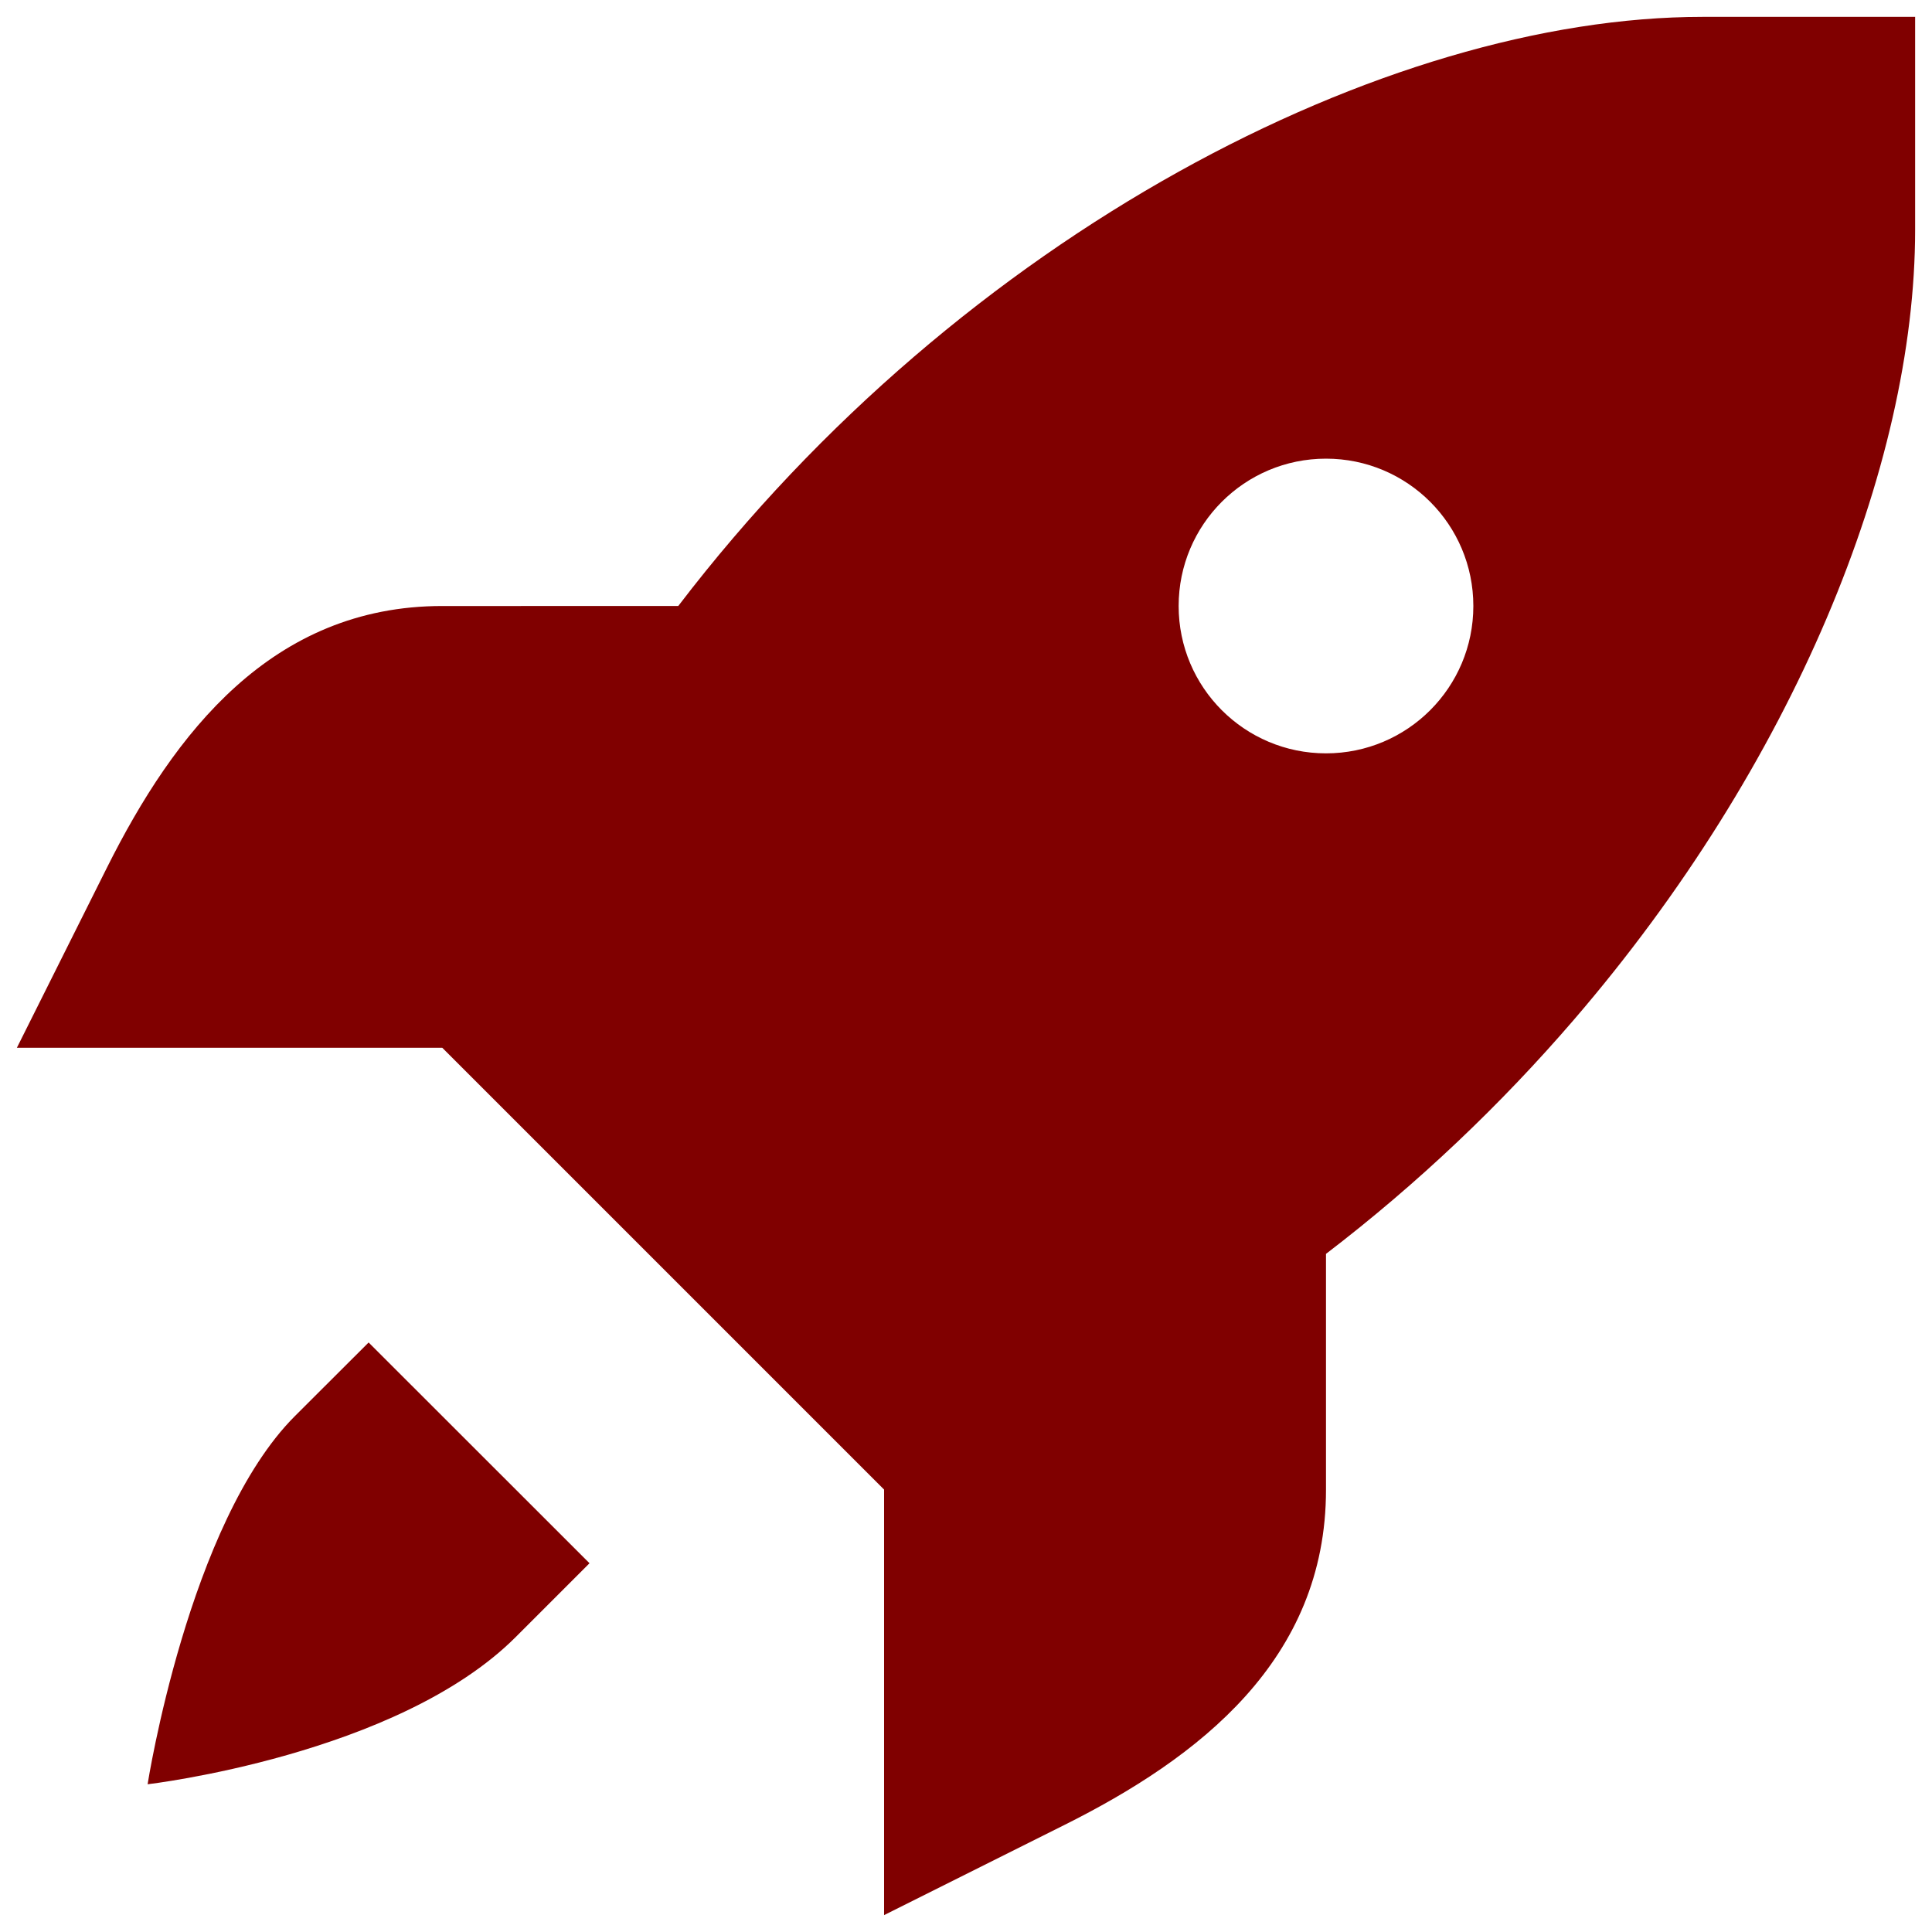 <?xml version="1.0" encoding="UTF-8" standalone="no"?>
<svg
   version="1.1"
   id="rocket-15"
   width="15px"
   height="15px"
   viewBox="0 0 15 15"
   sodipodi:docname="raid.svg"
   inkscape:version="1.2.2 (732a01da63, 2022-12-09)"
   xmlns:inkscape="http://www.inkscape.org/namespaces/inkscape"
   xmlns:sodipodi="http://sodipodi.sourceforge.net/DTD/sodipodi-0.dtd"
   xmlns="http://www.w3.org/2000/svg"
   xmlns:svg="http://www.w3.org/2000/svg">
  <defs
     id="defs6183" />
  <sodipodi:namedview
     id="namedview6181"
     pagecolor="#ffffff"
     bordercolor="#000000"
     borderopacity="0.25"
     inkscape:showpageshadow="2"
     inkscape:pageopacity="0.0"
     inkscape:pagecheckerboard="0"
     inkscape:deskcolor="#d1d1d1"
     showgrid="false"
     inkscape:zoom="39.456558"
     inkscape:cx="1.774103"
     inkscape:cy="8.7691379"
     inkscape:window-width="1920"
     inkscape:window-height="1017"
     inkscape:window-x="1912"
     inkscape:window-y="-8"
     inkscape:window-maximized="1"
     inkscape:current-layer="rocket-15" />
  <path
     id="path7143"
     d="m 13.217,0.131 c -2.452,0 -5.742,1.682 -7.951,4.574 H 3.434 c -1.323,0 -2.082,0.988 -2.604,2.032 L 0.131,8.135 H 1.781 3.434 l 1.715,1.715 1.715,1.715 v 1.653 1.651 l 1.398,-0.699 C 9.307,13.648 10.295,12.889 10.295,11.566 V 9.735 c 0.718,-0.549 1.362,-1.164 1.924,-1.817 1.7,-1.975 2.65,-4.291 2.65,-6.134 V 0.131 Z M 10.295,3.561 c 0.632,0 1.144,0.512 1.144,1.144 v 0 c 0,0.632 -0.512,1.144 -1.144,1.144 v 0 c -0.632,0 -1.144,-0.512 -1.144,-1.144 v 0 c 0,-0.632 0.512,-1.144 1.144,-1.144 z M 2.862,10.423 2.29,10.994 c -0.826,0.826 -1.144,2.859 -1.144,2.859 0,0 1.942,-0.226 2.859,-1.144 l 0.572,-0.572 z"
     style="stroke-width:1.144;fill:#800000"
     sodipodi:nodetypes="scscccccccccscsscssssssssscscscc" />
</svg>
